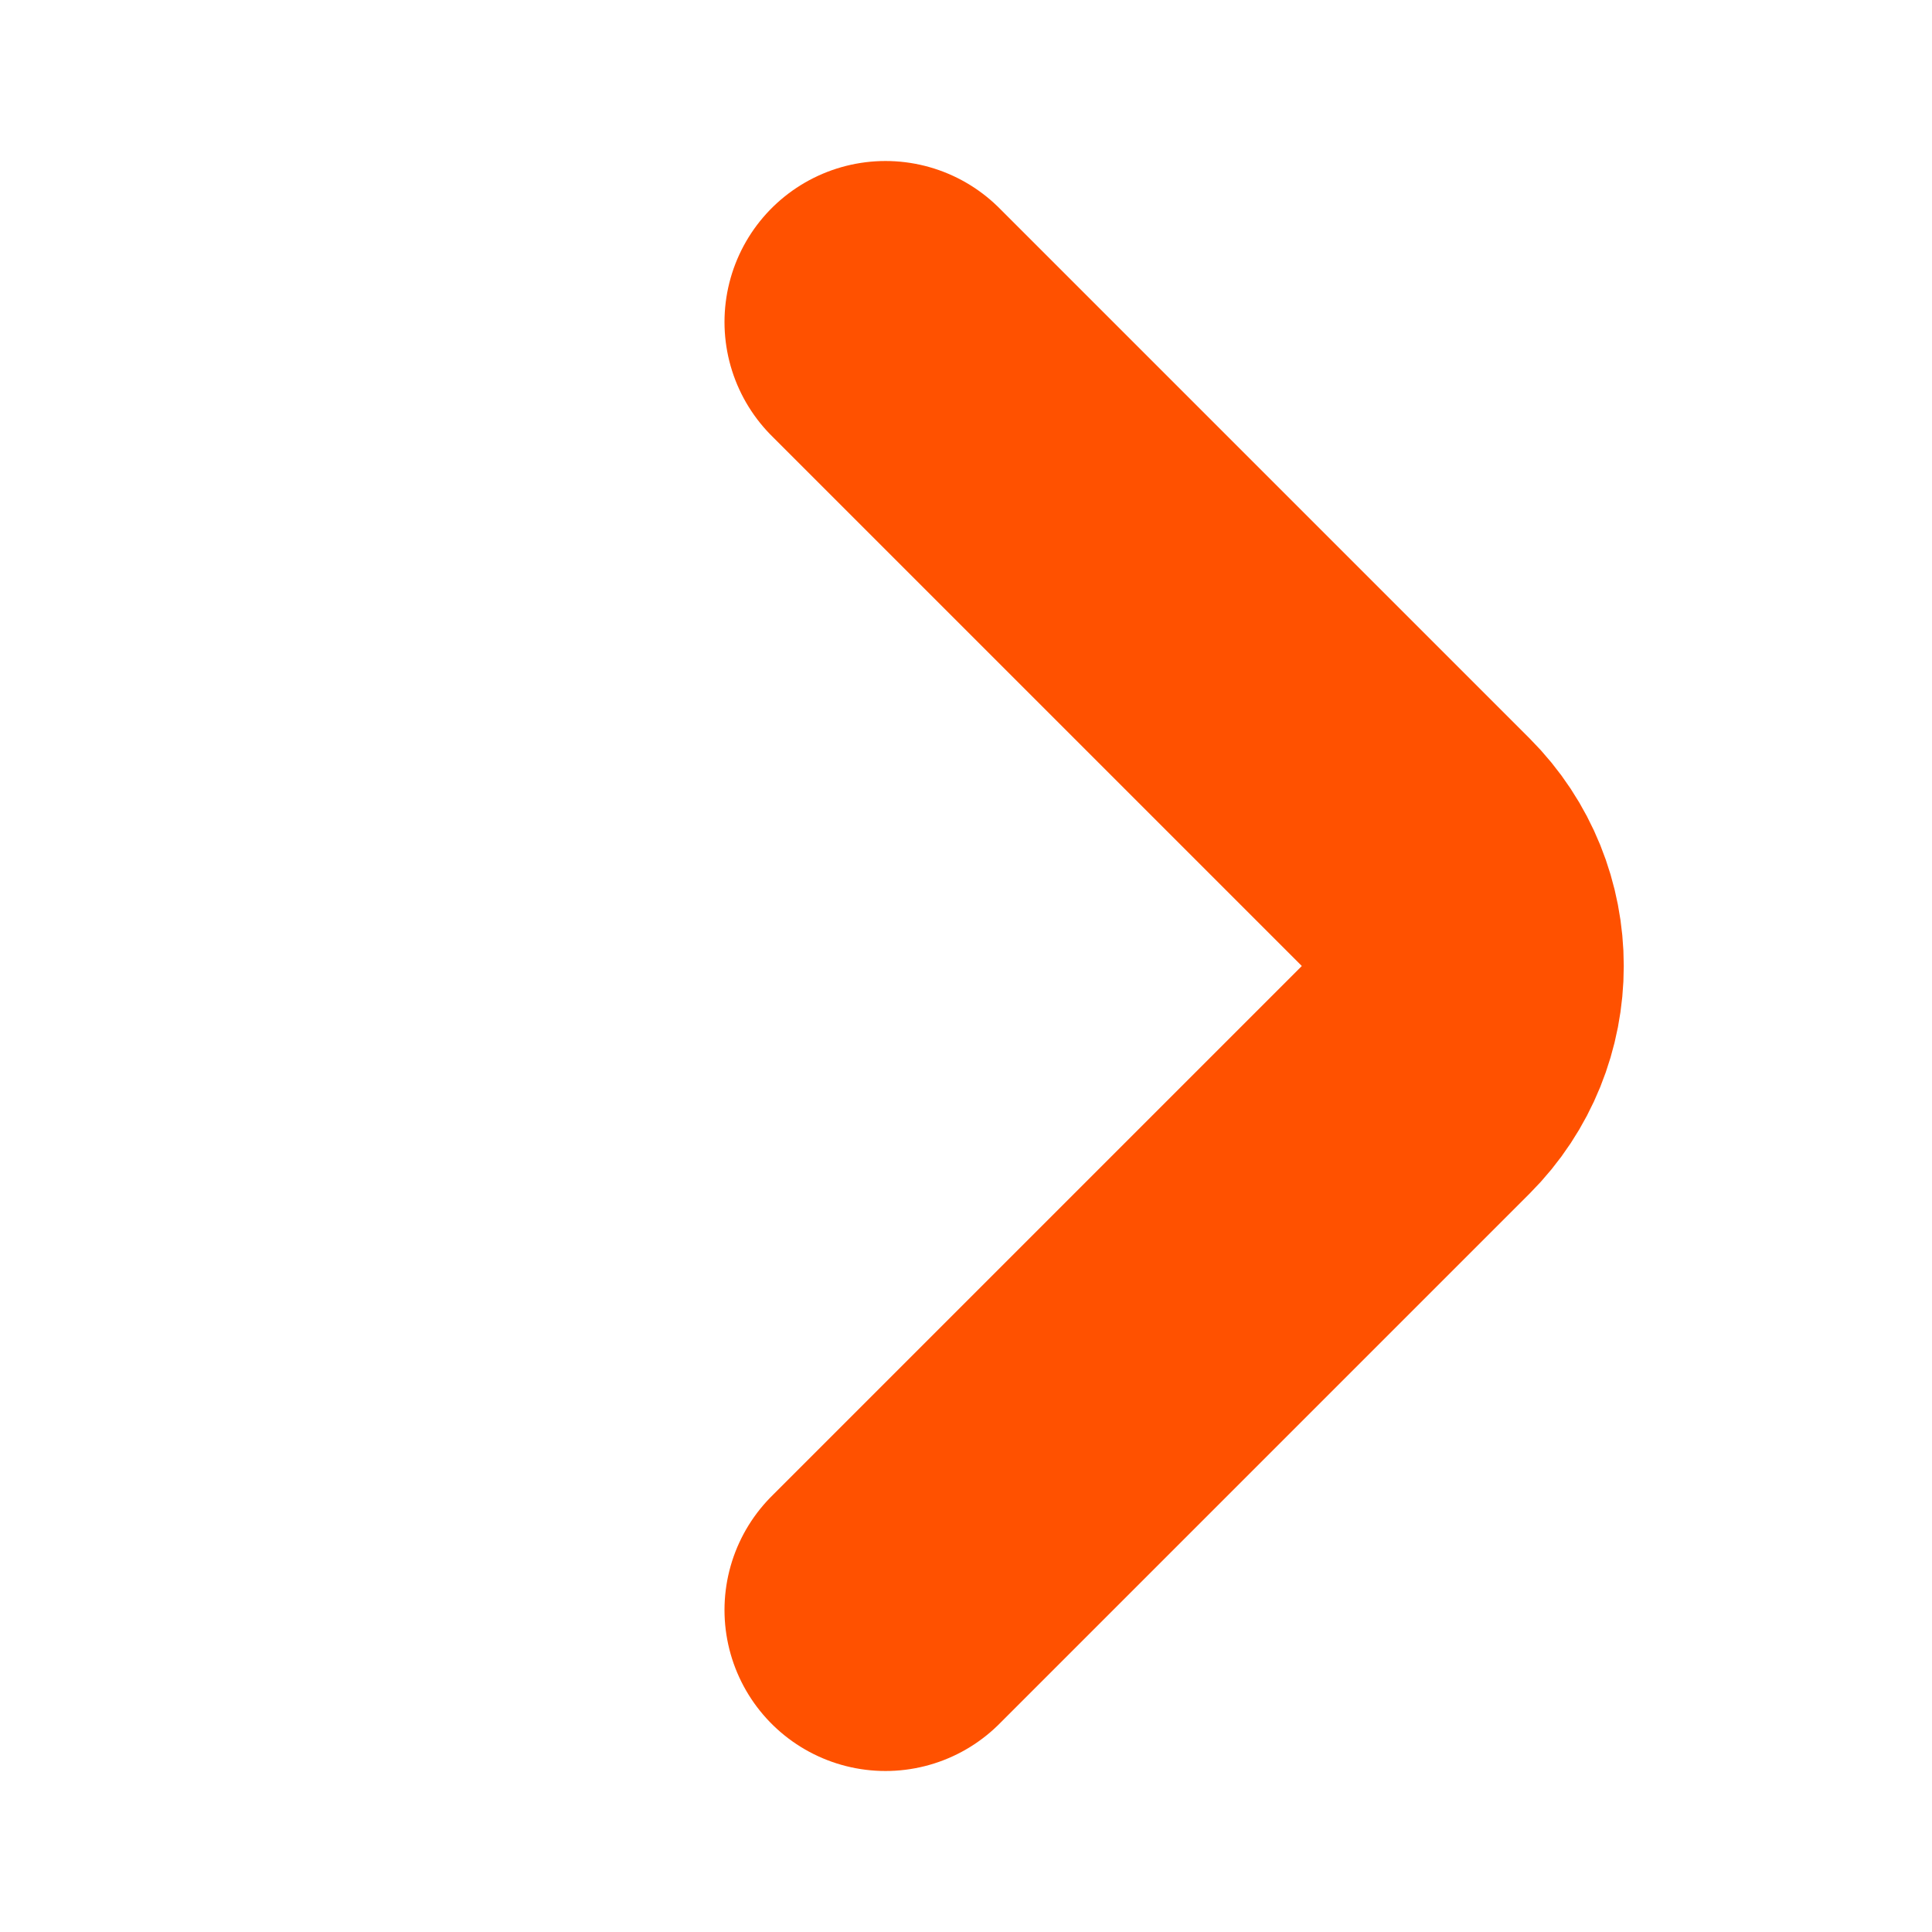 <svg width="12" height="12" viewBox="0 0 12 12" fill="none" xmlns="http://www.w3.org/2000/svg">
<path d="M5.5 10L8.793 6.707C9.183 6.317 9.183 5.683 8.793 5.293L5.5 2" stroke="#FF5100" stroke-width="2" stroke-linecap="round"/>
</svg>
